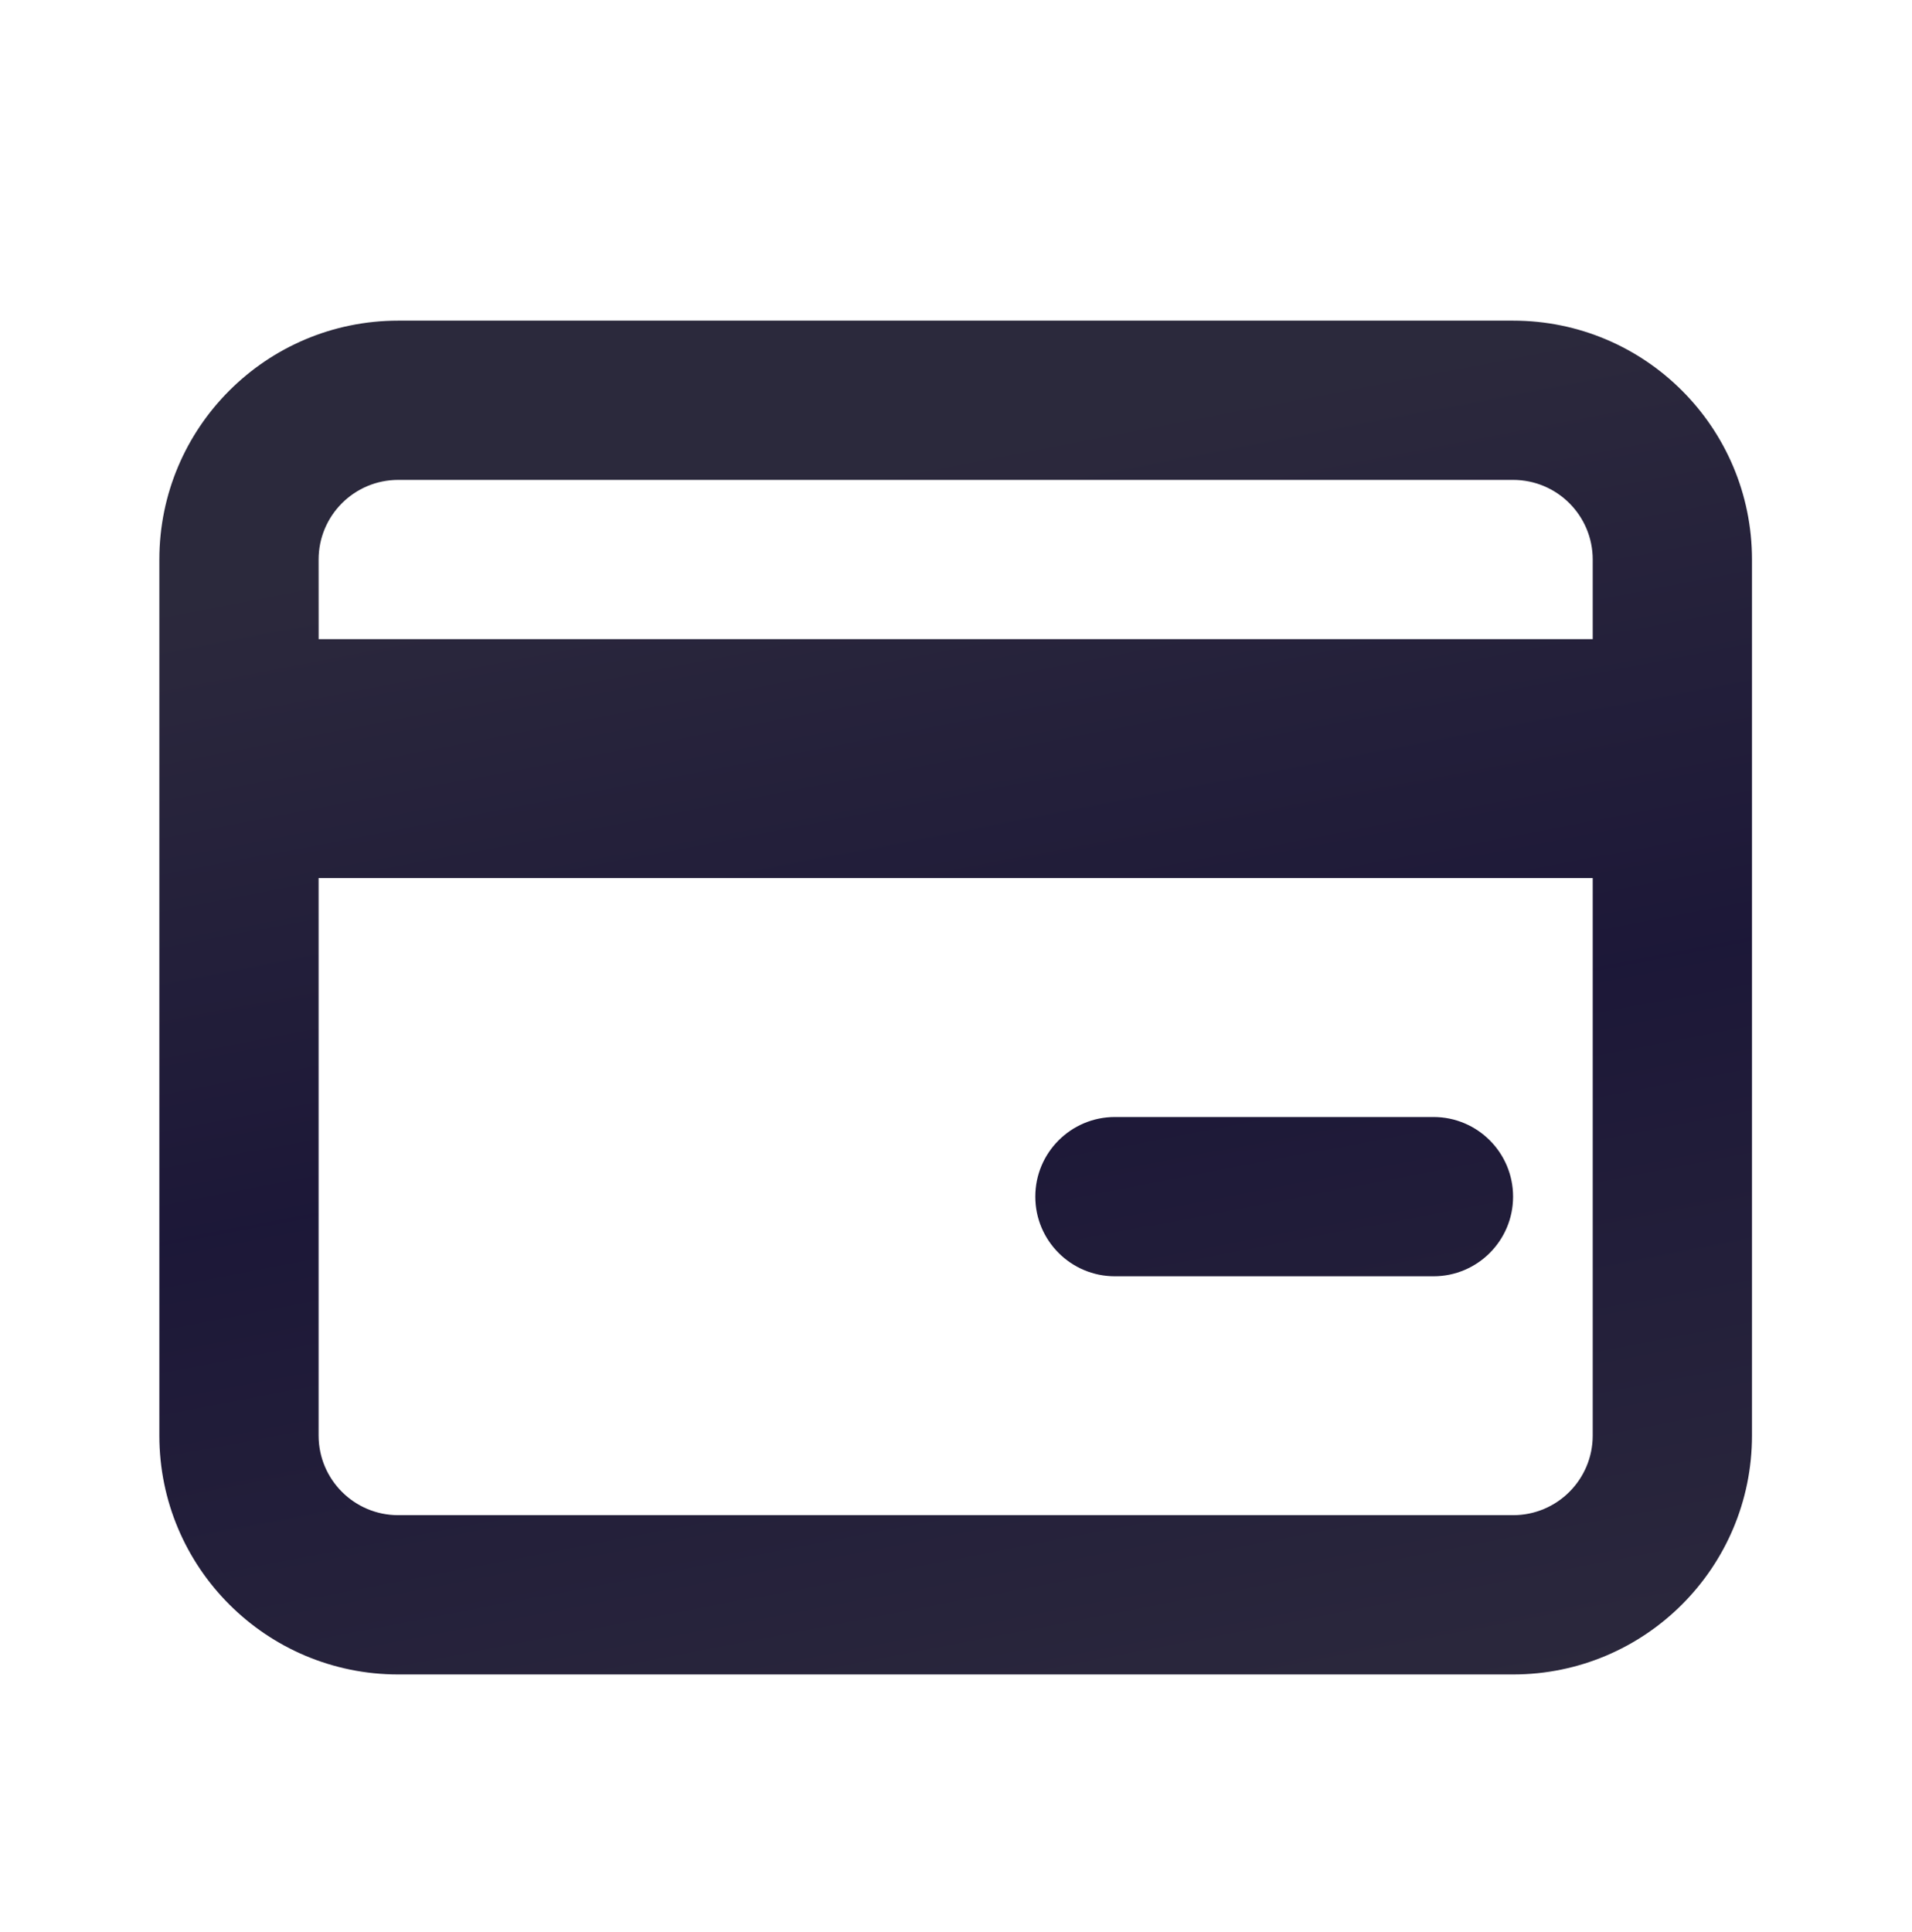 <svg width="97" height="98" viewBox="0 0 97 98" fill="none" xmlns="http://www.w3.org/2000/svg">
<path fill-rule="evenodd" clip-rule="evenodd" d="M16.164 28.385C16.164 26.154 17.973 24.345 20.204 24.345H76.762C78.994 24.345 80.802 26.154 80.802 28.385V32.425H80.646H80.493H80.341H80.188H80.035H79.883H79.731H79.579H79.427H79.275H79.124H78.972H78.821H78.67H78.519H78.368H78.218H78.067H77.917H77.767H77.617H77.467H77.317H77.168H77.019H76.869H76.72H76.571H76.422H76.273H76.125H75.977H75.829H75.68H75.533H75.385H75.237H75.089H74.942H74.795H74.648H74.501H74.354H74.207H74.061H73.914H73.768H73.622H73.476H73.33H73.184H73.038H72.893H72.748H72.603H72.457H72.312H72.167H72.023H71.878H71.734H71.589H71.445H71.3H71.157H71.013H70.869H70.725H70.582H70.438H70.295H70.151H70.008H69.865H69.723H69.58H69.437H69.295H69.152H69.01H68.868H68.726H68.584H68.442H68.3H68.158H68.017H67.875H67.734H67.593H67.452H67.311H67.17H67.029H66.888H66.747H66.606H66.466H66.326H66.186H66.045H65.905H65.765H65.625H65.485H65.346H65.206H65.066H64.927H64.788H64.648H64.509H64.37H64.231H64.092H63.953H63.815H63.675H63.537H63.398H63.26H63.122H62.983H62.845H62.707H62.569H62.431H62.293H62.155H62.017H61.879H61.742H61.604H61.467H61.329H61.192H61.055H60.917H60.78H60.643H60.506H60.369H60.232H60.095H59.959H59.822H59.685H59.549H59.412H59.276H59.139H59.003H58.866H58.73H58.594H58.458H58.322H58.186H58.05H57.914H57.778H57.642H57.507H57.371H57.235H57.099H56.964H56.828H56.693H56.557H56.422H56.286H56.151H56.016H55.88H55.746H55.61H55.475H55.34H55.205H55.07H54.935H54.8H54.665H54.53H54.395H54.261H54.126H53.991H53.856H53.722H53.587H53.452H53.318H53.183H53.048H52.914H52.779H52.645H52.51H52.376H52.241H52.107H51.973H51.838H51.704H51.569H51.435H51.301H51.167H51.033H50.898H50.764H50.63H50.495H50.361H50.227H50.093H49.959H49.825H49.691H49.556H49.422H49.288H49.154H49.02H48.885H48.751H48.617H48.483H48.349H48.215H48.081H47.947H47.812H47.678H47.544H47.41H47.276H47.141H47.007H46.873H46.739H46.605H46.471H46.336H46.202H46.068H45.934H45.799H45.665H45.531H45.397H45.262H45.128H44.993H44.859H44.725H44.59H44.456H44.321H44.187H44.052H43.917H43.783H43.648H43.514H43.379H43.245H43.11H42.975H42.84H42.706H42.571H42.436H42.301H42.166H42.031H41.896H41.761H41.626H41.491H41.356H41.221H41.086H40.95H40.815H40.68H40.544H40.409H40.273H40.138H40.002H39.867H39.731H39.595H39.46H39.324H39.188H39.052H38.916H38.78H38.644H38.508H38.372H38.236H38.099H37.963H37.827H37.69H37.554H37.417H37.281H37.144H37.007H36.871H36.734H36.597H36.46H36.323H36.186H36.049H35.911H35.774H35.637H35.499H35.362H35.224H35.087H34.949H34.811H34.673H34.535H34.397H34.259H34.121H33.983H33.844H33.706H33.568H33.429H33.291H33.152H33.013H32.874H32.735H32.596H32.457H32.318H32.178H32.039H31.9H31.76H31.62H31.481H31.341H31.201H31.061H30.921H30.781H30.64H30.5H30.36H30.219H30.078H29.938H29.797H29.656H29.515H29.373H29.232H29.091H28.949H28.808H28.666H28.524H28.382H28.24H28.098H27.956H27.814H27.671H27.529H27.386H27.243H27.101H26.957H26.814H26.671H26.528H26.384H26.241H26.097H25.953H25.809H25.666H25.521H25.377H25.233H25.088H24.944H24.799H24.654H24.509H24.364H24.218H24.073H23.928H23.782H23.636H23.49H23.344H23.198H23.052H22.905H22.759H22.612H22.465H22.318H22.171H22.024H21.877H21.729H21.581H21.433H21.285H21.137H20.989H20.841H20.692H20.544H20.395H20.246H20.097H19.948H19.798H19.649H19.499H19.349H19.199H19.049H18.899H18.748H18.598H18.447H18.296H18.145H17.994H17.842H17.691H17.539H17.387H17.235H17.083H16.931H16.778H16.625H16.473H16.32H16.166L16.164 28.385ZM16.164 72.824V44.545H80.802V72.824C80.802 75.055 78.994 76.864 76.762 76.864H20.204C17.973 76.864 16.164 75.055 16.164 72.824ZM20.204 16.266C13.51 16.266 8.084 21.692 8.084 28.385V36.465V40.505V72.824C8.084 79.518 13.51 84.944 20.204 84.944H76.762C83.456 84.944 88.882 79.518 88.882 72.824V40.505V36.465V28.385C88.882 21.692 83.456 16.266 76.762 16.266H20.204ZM56.563 56.665C54.332 56.665 52.523 58.473 52.523 60.705C52.523 62.936 54.332 64.745 56.563 64.745H72.722C74.954 64.745 76.762 62.936 76.762 60.705C76.762 58.473 74.954 56.665 72.722 56.665H56.563Z" fill="url(#paint0_linear_1_338)" fill-opacity="0.95"/>
<defs>
<linearGradient id="paint0_linear_1_338" x1="8.084" y1="23.988" x2="22.106" y2="97.146" gradientUnits="userSpaceOnUse">
<stop offset="0.096" stop-color="#201D32"/>
<stop offset="0.516" stop-color="#100B2D"/>
<stop offset="1" stop-color="#201D32"/>
</linearGradient>
</defs>
</svg>
